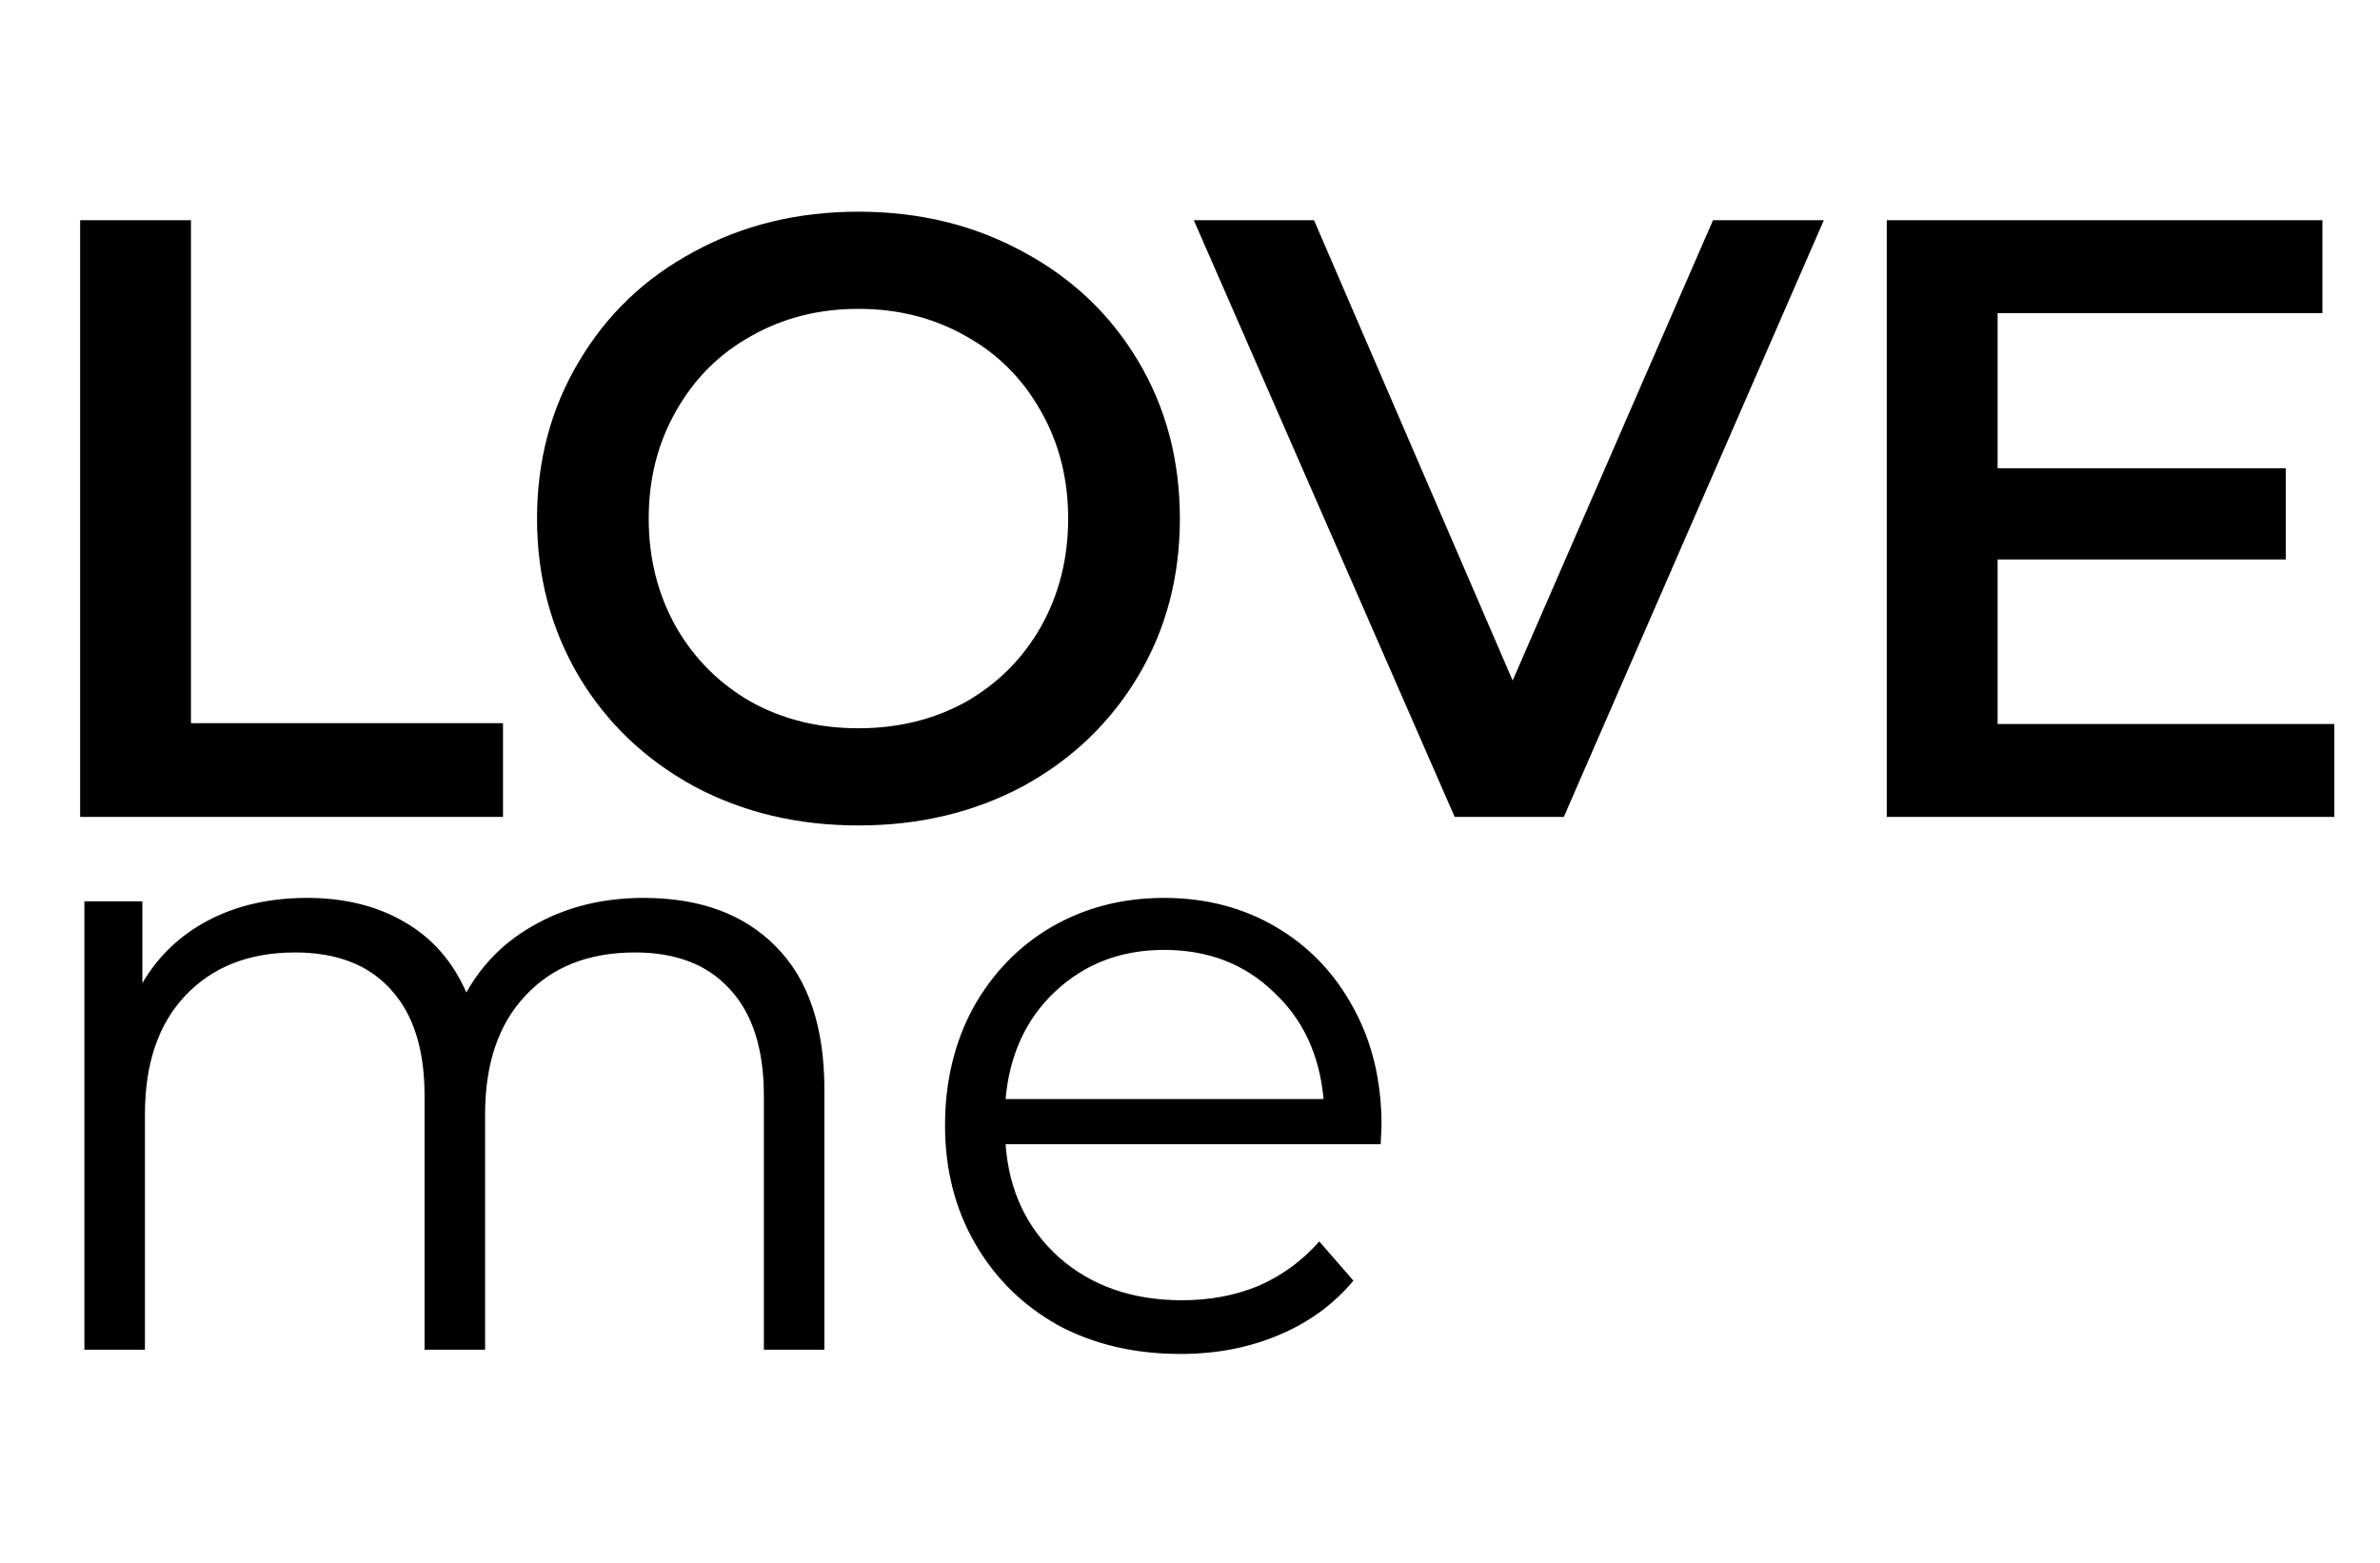 <svg width="67" height="44" viewBox="0 0 67 44" fill="none" xmlns="http://www.w3.org/2000/svg">
<path d="M2.256 6.2H5.376V20.36H14.16V23H2.256V6.2ZM24.166 23.24C22.454 23.24 20.91 22.872 19.535 22.136C18.159 21.384 17.078 20.352 16.294 19.04C15.511 17.712 15.118 16.232 15.118 14.6C15.118 12.968 15.511 11.496 16.294 10.184C17.078 8.856 18.159 7.824 19.535 7.088C20.91 6.336 22.454 5.96 24.166 5.96C25.878 5.96 27.422 6.336 28.799 7.088C30.174 7.824 31.255 8.848 32.038 10.16C32.822 11.472 33.215 12.952 33.215 14.6C33.215 16.248 32.822 17.728 32.038 19.04C31.255 20.352 30.174 21.384 28.799 22.136C27.422 22.872 25.878 23.24 24.166 23.24ZM24.166 20.504C25.287 20.504 26.294 20.256 27.191 19.76C28.087 19.248 28.791 18.544 29.302 17.648C29.814 16.736 30.07 15.72 30.07 14.6C30.07 13.48 29.814 12.472 29.302 11.576C28.791 10.664 28.087 9.96 27.191 9.464C26.294 8.952 25.287 8.696 24.166 8.696C23.047 8.696 22.038 8.952 21.142 9.464C20.247 9.96 19.543 10.664 19.03 11.576C18.518 12.472 18.262 13.48 18.262 14.6C18.262 15.72 18.518 16.736 19.03 17.648C19.543 18.544 20.247 19.248 21.142 19.76C22.038 20.256 23.047 20.504 24.166 20.504ZM51.343 6.2L44.023 23H40.951L33.607 6.2H36.991L42.583 19.16L48.223 6.2H51.343ZM65.715 20.384V23H53.115V6.2H65.379V8.816H56.235V13.184H64.347V15.752H56.235V20.384H65.715Z" fill="black"/>
<path d="M18.12 25.28C19.704 25.28 20.944 25.736 21.84 26.648C22.752 27.56 23.208 28.904 23.208 30.68V38H21.504V30.848C21.504 29.536 21.184 28.536 20.544 27.848C19.92 27.16 19.032 26.816 17.88 26.816C16.568 26.816 15.536 27.224 14.784 28.04C14.032 28.84 13.656 29.952 13.656 31.376V38H11.952V30.848C11.952 29.536 11.632 28.536 10.992 27.848C10.368 27.16 9.472 26.816 8.304 26.816C7.008 26.816 5.976 27.224 5.208 28.04C4.456 28.84 4.08 29.952 4.08 31.376V38H2.376V25.376H4.008V27.68C4.456 26.912 5.08 26.32 5.88 25.904C6.68 25.488 7.6 25.28 8.64 25.28C9.696 25.28 10.608 25.504 11.376 25.952C12.16 26.4 12.744 27.064 13.128 27.944C13.592 27.112 14.256 26.464 15.12 26C16 25.52 17 25.28 18.12 25.28ZM38.868 32.216H28.308C28.404 33.528 28.908 34.592 29.82 35.408C30.732 36.208 31.884 36.608 33.276 36.608C34.06 36.608 34.78 36.472 35.436 36.2C36.092 35.912 36.66 35.496 37.14 34.952L38.1 36.056C37.54 36.728 36.836 37.24 35.988 37.592C35.156 37.944 34.236 38.12 33.228 38.12C31.932 38.12 30.78 37.848 29.772 37.304C28.78 36.744 28.004 35.976 27.444 35C26.884 34.024 26.604 32.92 26.604 31.688C26.604 30.456 26.868 29.352 27.396 28.376C27.94 27.4 28.676 26.64 29.604 26.096C30.548 25.552 31.604 25.28 32.772 25.28C33.94 25.28 34.988 25.552 35.916 26.096C36.844 26.64 37.572 27.4 38.1 28.376C38.628 29.336 38.892 30.44 38.892 31.688L38.868 32.216ZM32.772 26.744C31.556 26.744 30.532 27.136 29.7 27.92C28.884 28.688 28.42 29.696 28.308 30.944H37.26C37.148 29.696 36.676 28.688 35.844 27.92C35.028 27.136 34.004 26.744 32.772 26.744Z" fill="black"/>
</svg>

